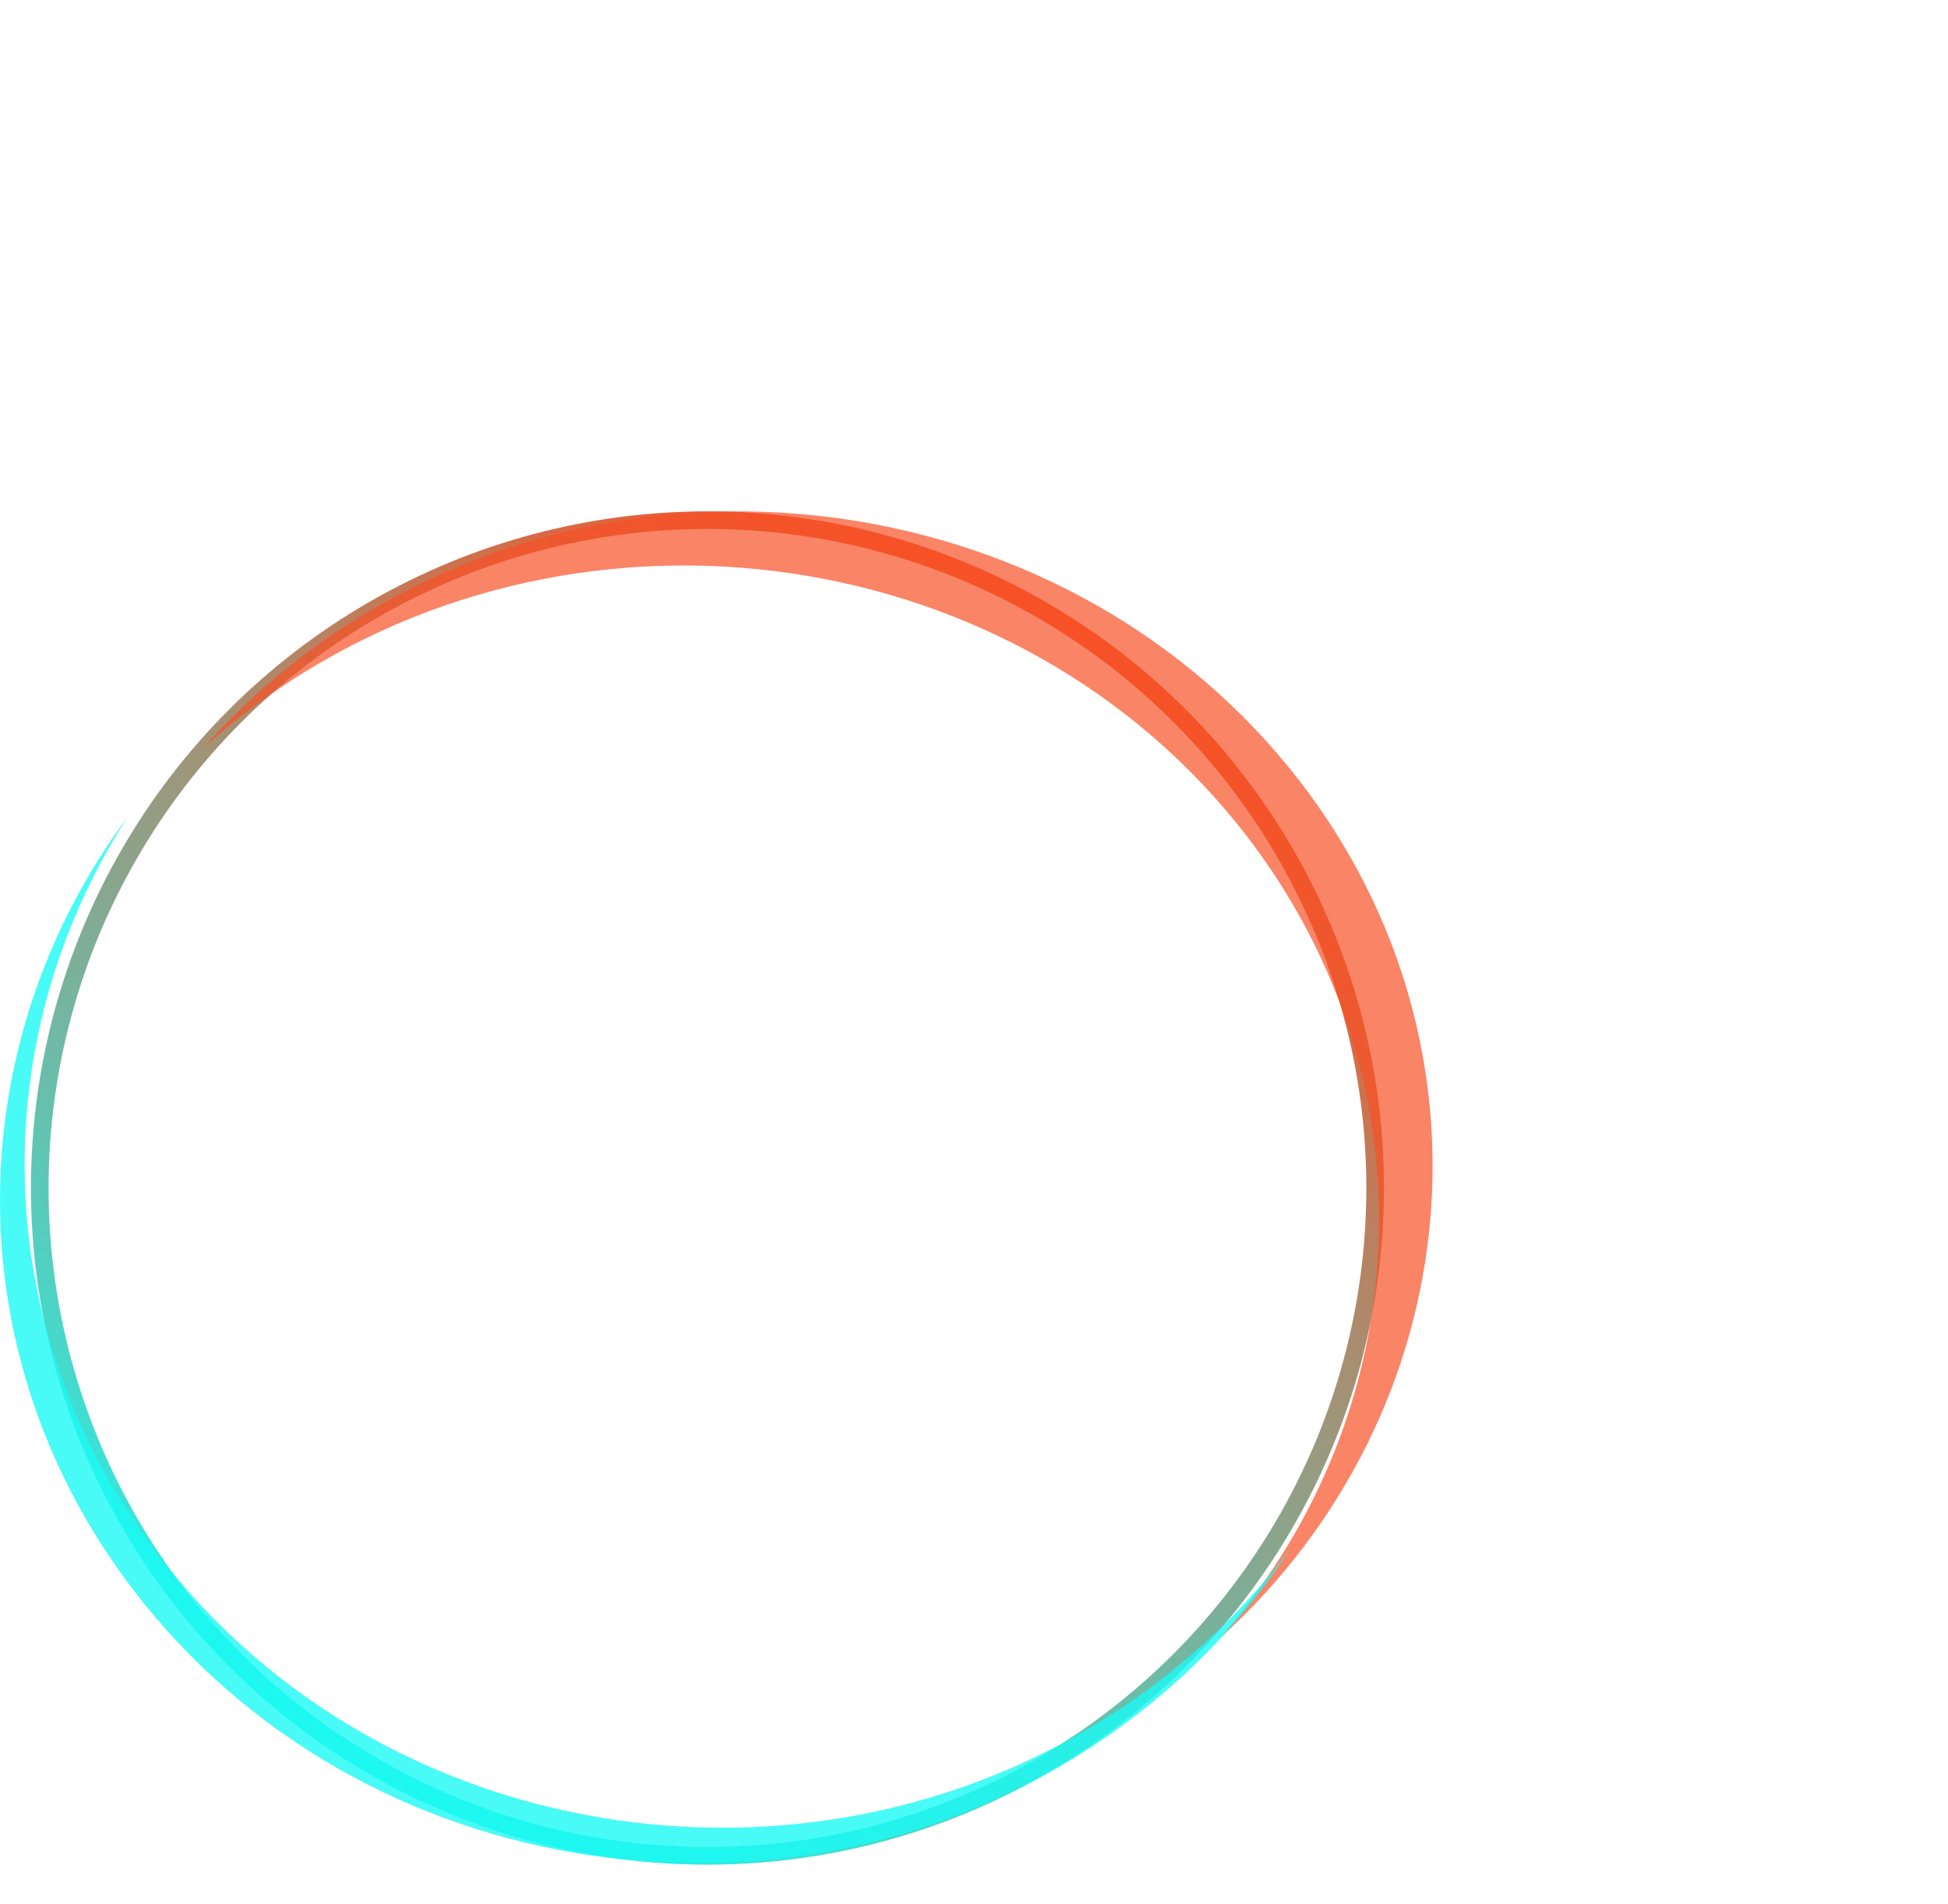 <svg width="221" height="216" viewBox="0 0 221 216" fill="none" xmlns="http://www.w3.org/2000/svg">
<circle cx="80.261" cy="134.75" r="75.75" stroke="url(#paint0_linear_15_161)" stroke-width="2"/>
<g filter="url(#filter0_f_15_161)">
<path fill-rule="evenodd" clip-rule="evenodd" d="M138.282 185.917C161.321 159.81 163.007 121.259 140.146 93.192C113.638 60.647 64.164 54.523 29.643 79.513C27.327 81.19 25.137 82.964 23.075 84.824C26.751 80.659 30.97 76.811 35.72 73.373C70.241 48.382 119.715 54.506 146.223 87.051C170.953 117.412 166.959 160.043 138.282 185.917Z" fill="#F95025" fill-opacity="0.7"/>
</g>
<g filter="url(#filter1_f_15_161)">
<path fill-rule="evenodd" clip-rule="evenodd" d="M19.16 177.892C45.765 210.849 95.421 217.051 130.07 191.743C136.526 187.027 142.006 181.55 146.477 175.545C141.568 183.133 135.148 190.015 127.276 195.764C92.628 221.072 42.972 214.87 16.366 181.913C-5.281 155.097 -4.999 118.83 14.521 92.613C-2.179 118.426 -1.402 152.422 19.16 177.892Z" fill="#1BFAF4" fill-opacity="0.8"/>
</g>
<defs>
<filter id="filter0_f_15_161" x="-34.925" y="3.05176e-05" width="255.454" height="243.917" filterUnits="userSpaceOnUse" color-interpolation-filters="sRGB">
<feFlood flood-opacity="0" result="BackgroundImageFix"/>
<feBlend mode="normal" in="SourceGraphic" in2="BackgroundImageFix" result="shape"/>
<feGaussianBlur stdDeviation="29" result="effect1_foregroundBlur_15_161"/>
</filter>
<filter id="filter1_f_15_161" x="-37" y="55.613" width="220.477" height="192.719" filterUnits="userSpaceOnUse" color-interpolation-filters="sRGB">
<feFlood flood-opacity="0" result="BackgroundImageFix"/>
<feBlend mode="normal" in="SourceGraphic" in2="BackgroundImageFix" result="shape"/>
<feGaussianBlur stdDeviation="18.5" result="effect1_foregroundBlur_15_161"/>
</filter>
<linearGradient id="paint0_linear_15_161" x1="124.907" y1="67.782" x2="42.388" y2="211.5" gradientUnits="userSpaceOnUse">
<stop stop-color="#F95025"/>
<stop offset="1" stop-color="#1BFAF4"/>
</linearGradient>
</defs>
</svg>
